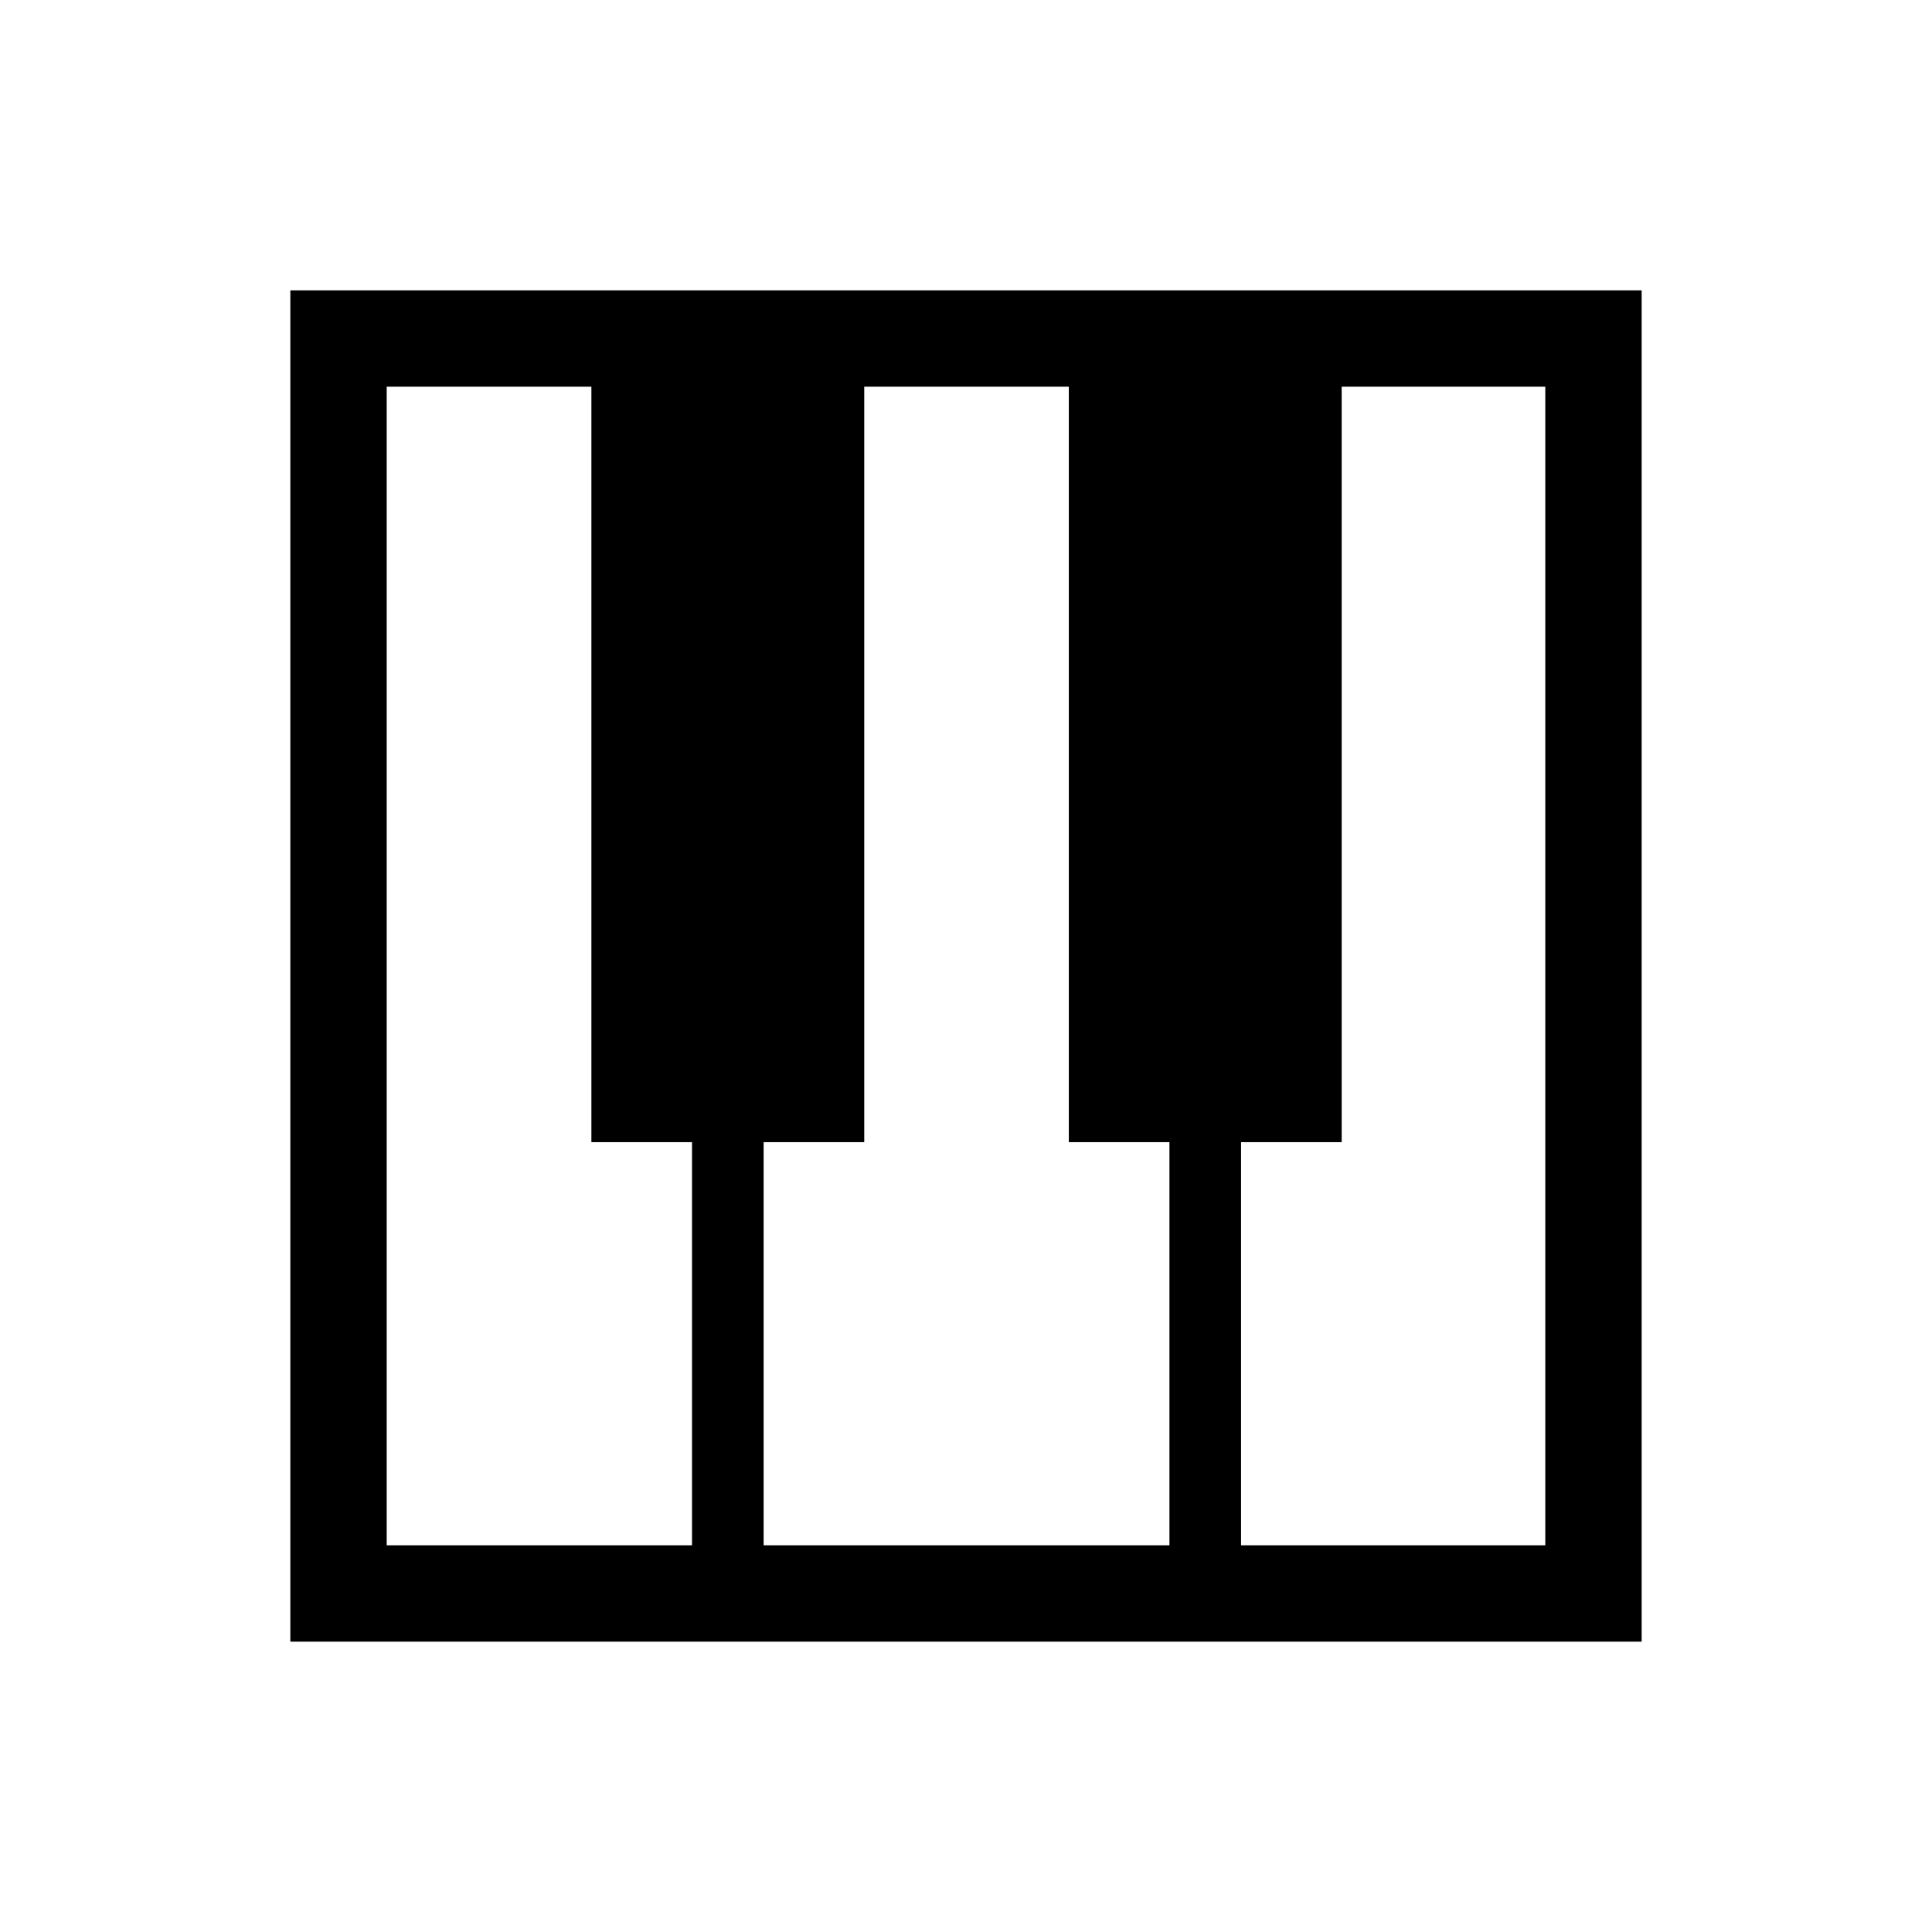 <svg xmlns="http://www.w3.org/2000/svg" height="40" viewBox="0 -960 960 960" width="40"><path d="M144.27-144.27v-671.46h671.46v671.46H144.27Zm47.88-47.88h151.71v-200.32h-50v-375.38H192.15v575.7Zm424.52 0h151.18v-575.7H666.67v375.38h-50v200.32Zm-237.23 0h201.65v-200.32h-50v-375.38H429.44v375.38h-50v200.32Z"/></svg>